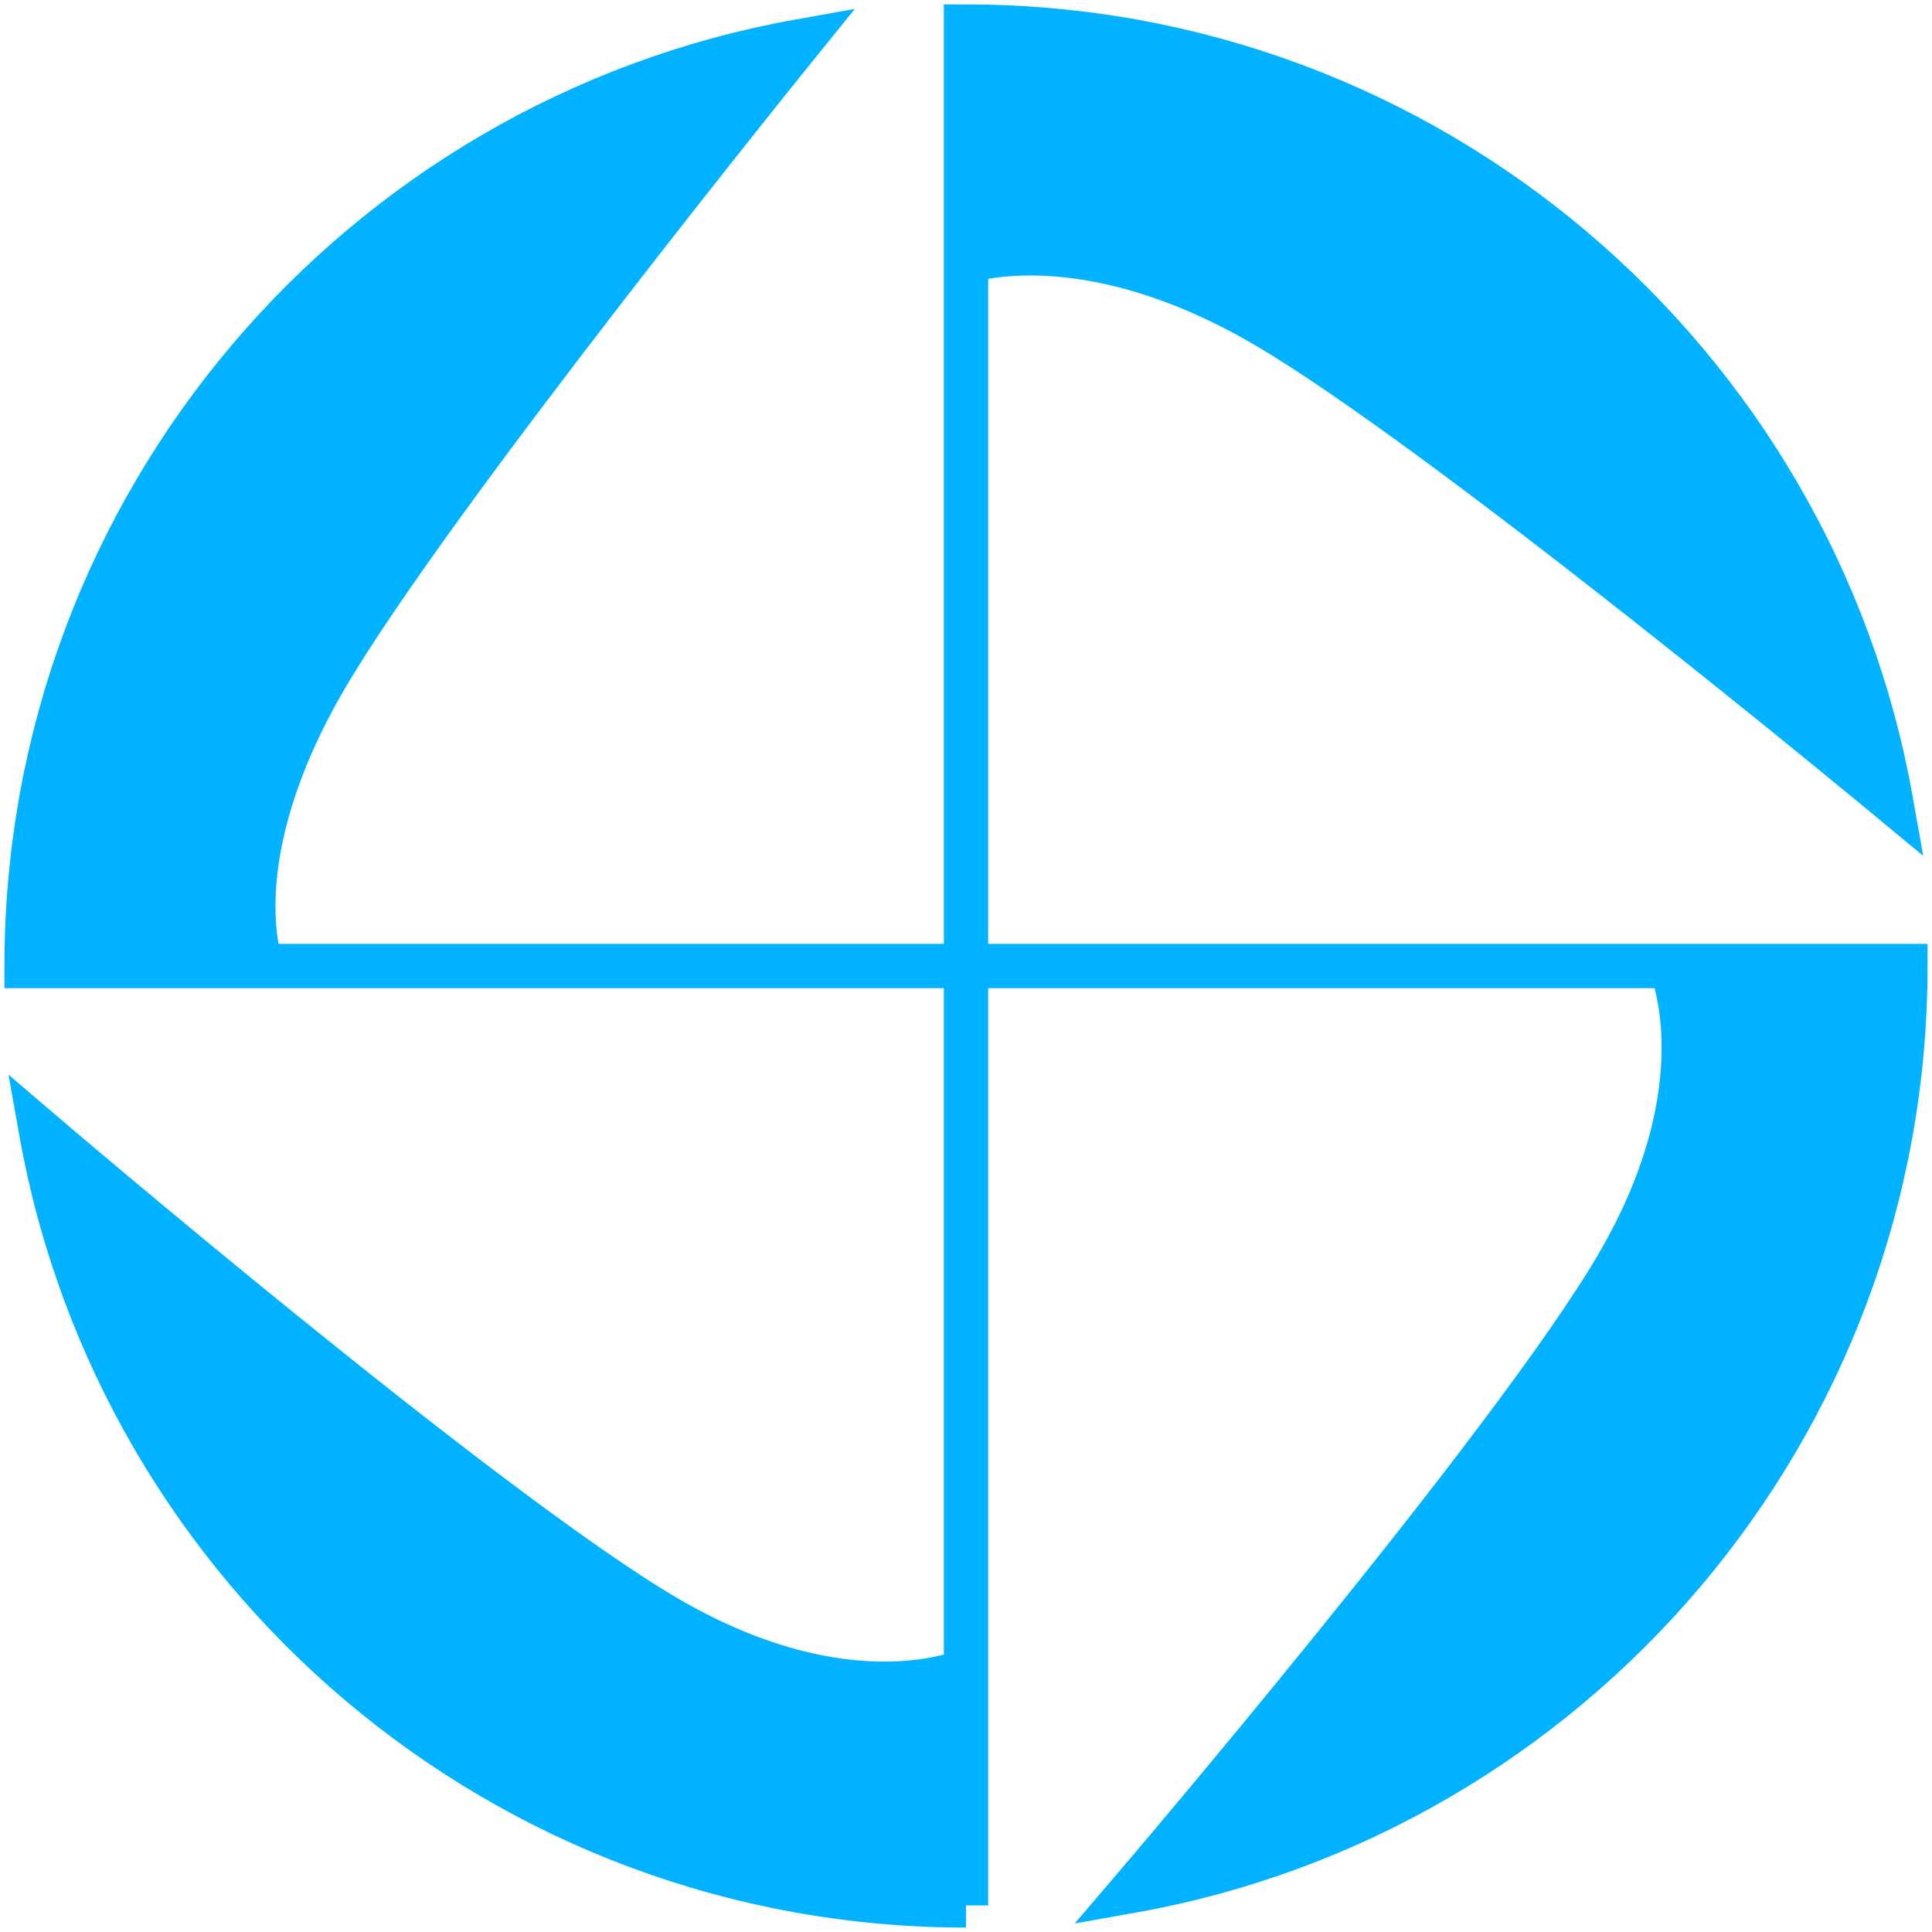 <svg width="218" height="218" viewBox="0 0 218 218" fill="none" xmlns="http://www.w3.org/2000/svg">
<path fill-rule="evenodd" clip-rule="evenodd" d="M109 29.5V3C161.159 3 204.52 40.673 213.355 90.294C213.355 90.294 163.047 48.541 142.671 36.671C122.294 24.8 109 29.5 109 29.5Z" fill="#00B2FF"/>
<path d="M90.294 4.645C40.673 13.48 3 56.841 3 109H29.5C29.5 109 24.8 96.953 36.671 76.576C48.542 56.2 90.294 4.645 90.294 4.645Z" fill="#00B2FF"/>
<path d="M4.645 127.706C13.48 177.327 56.841 215 109 215V188.5C109 188.5 95.706 194.447 75.329 182.576C54.953 170.706 4.645 127.706 4.645 127.706Z" fill="#00B2FF"/>
<path d="M127.706 213.355C177.327 204.52 215 161.159 215 109H188.5C188.5 109 194.447 122.294 182.576 142.671C170.706 163.047 127.706 213.355 127.706 213.355Z" fill="#00B2FF"/>
<path d="M109 215C56.841 215 13.48 177.327 4.645 127.706C4.645 127.706 54.953 170.706 75.329 182.576C95.706 194.447 109 188.5 109 188.5M109 215C109 204.651 109 188.5 109 188.5M109 215V188.5M109 109H188.5M109 109V29.5M109 109H29.5M109 109V188.5M188.5 109H215C215 161.159 177.327 204.52 127.706 213.355C127.706 213.355 170.706 163.047 182.576 142.671C194.447 122.294 188.5 109 188.5 109ZM109 29.5V3C161.159 3 204.52 40.673 213.355 90.294C213.355 90.294 163.047 48.541 142.671 36.671C122.294 24.8 109 29.5 109 29.5ZM29.5 109H3C3 56.841 40.673 13.48 90.294 4.645C90.294 4.645 48.542 56.2 36.671 76.576C24.8 96.953 29.5 109 29.5 109Z" stroke="#00B2FF" stroke-width="5"/>
</svg>
